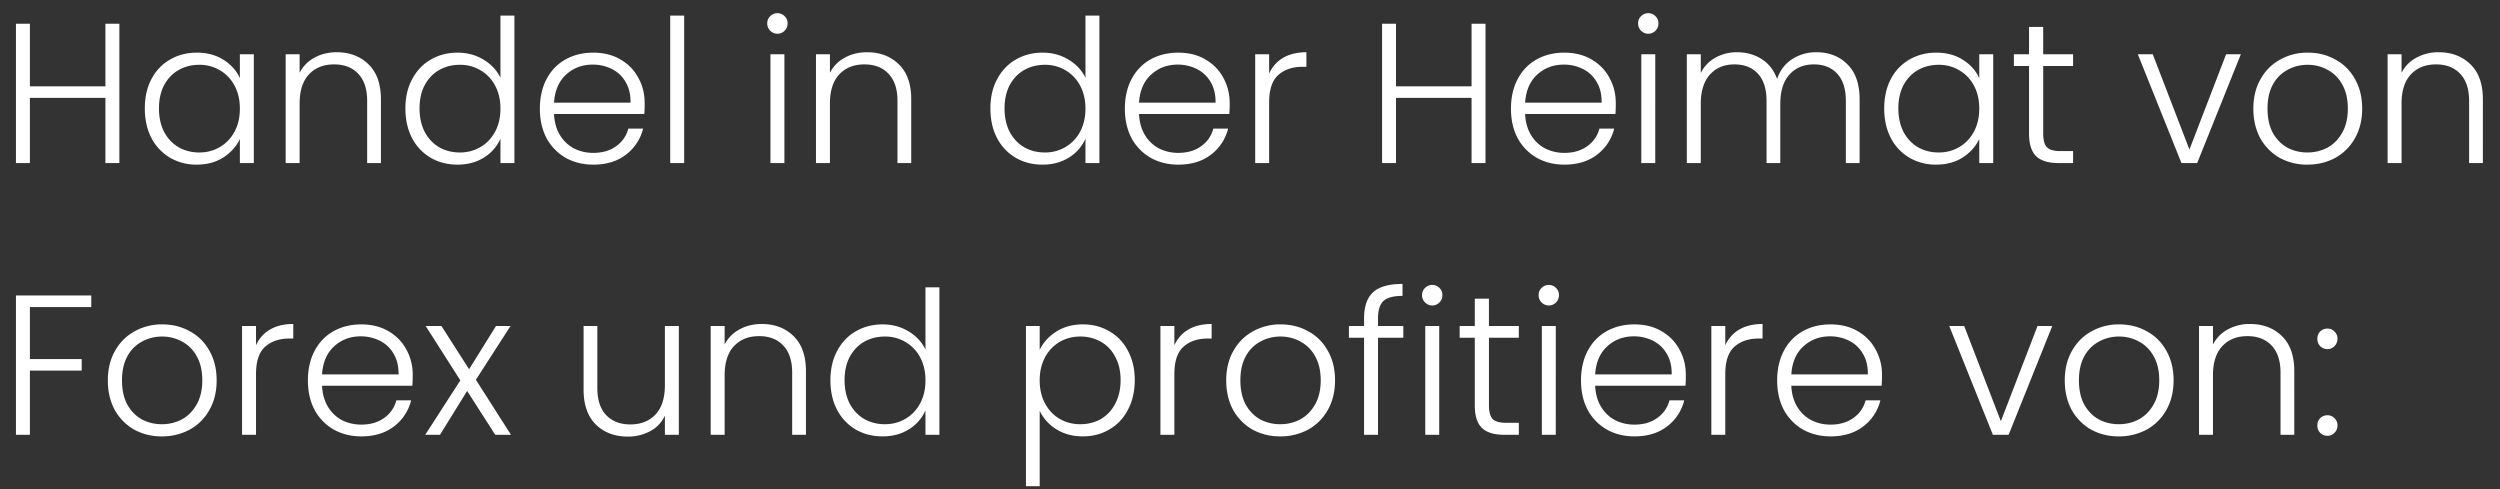 <svg width="138" height="27" viewBox="0 0 138 27" fill="none" xmlns="http://www.w3.org/2000/svg"><rect x="0" y="0" width="138" height="27" fill="#333333" stroke="none"/><path d="M6.589 1.311V9h-.77V5.403H1.65V9H.88V1.311h.77v3.454h4.169V1.311h.77zm1.405 4.675c0-.616.12-1.155.363-1.617.25-.47.59-.829 1.023-1.078.44-.257.935-.385 1.485-.385.572 0 1.063.132 1.474.396.418.264.718.601.902 1.012v-1.32h.77V9h-.77V7.669c-.19.41-.495.752-.913 1.023-.41.264-.902.396-1.474.396a2.871 2.871 0 01-1.474-.385 2.717 2.717 0 01-1.023-1.089c-.242-.47-.363-1.012-.363-1.628zm5.247.011c0-.484-.1-.91-.297-1.276a2.107 2.107 0 00-.814-.847 2.175 2.175 0 00-1.122-.297c-.425 0-.807.095-1.144.286-.338.19-.605.47-.803.836-.19.36-.286.788-.286 1.287 0 .491.095.924.286 1.298.198.367.465.649.803.847.337.19.718.286 1.144.286.41 0 .785-.099 1.122-.297.345-.198.616-.48.814-.847.198-.367.297-.792.297-1.276zm5.344-3.113c.718 0 1.305.224 1.76.671.454.44.682 1.082.682 1.925V9h-.76V5.568c0-.653-.164-1.151-.494-1.496-.323-.345-.767-.517-1.331-.517-.58 0-1.042.183-1.386.55-.345.367-.517.906-.517 1.617V9h-.77V2.994h.77v1.023c.19-.367.465-.645.825-.836.359-.198.766-.297 1.22-.297zm3.793 3.102c0-.616.124-1.155.374-1.617.249-.47.59-.829 1.023-1.078.44-.257.935-.385 1.485-.385.528 0 1.004.128 1.43.385.425.257.737.59.935 1.001V.86h.77V9h-.77V7.658a2.346 2.346 0 01-.902 1.034c-.418.264-.91.396-1.474.396-.55 0-1.045-.128-1.485-.385a2.716 2.716 0 01-1.023-1.089c-.242-.47-.363-1.012-.363-1.628zm5.247.011c0-.484-.1-.91-.297-1.276a2.107 2.107 0 00-.814-.847 2.175 2.175 0 00-1.122-.297c-.426 0-.807.095-1.144.286-.338.19-.605.47-.803.836-.191.36-.286.788-.286 1.287 0 .491.095.924.286 1.298.198.367.465.649.803.847.337.19.718.286 1.144.286.41 0 .784-.099 1.122-.297.344-.198.616-.48.814-.847.198-.367.297-.792.297-1.276zm7.962-.308c0 .264-.008.466-.023.605h-4.983c.023.455.133.843.33 1.166.198.323.459.568.781.737.323.161.675.242 1.056.242.5 0 .917-.121 1.255-.363.344-.242.572-.568.681-.979h.815a2.56 2.56 0 01-.947 1.441c-.476.367-1.078.55-1.803.55-.565 0-1.071-.125-1.519-.374a2.764 2.764 0 01-1.056-1.078c-.249-.47-.373-1.016-.373-1.639s.124-1.17.373-1.639c.25-.47.598-.829 1.046-1.078.447-.25.956-.374 1.529-.374.572 0 1.07.125 1.495.374.433.25.763.587.99 1.012.235.418.352.884.352 1.397zm-.782-.022c.008-.447-.084-.829-.274-1.144a1.785 1.785 0 00-.76-.715 2.328 2.328 0 00-1.056-.242c-.572 0-1.06.183-1.463.55-.403.367-.627.884-.67 1.551h4.224zM37.766.86V9h-.77V.86h.77zm5.148 1.001a.54.54 0 01-.396-.165.553.553 0 01-.166-.407c0-.161.056-.293.166-.396a.54.54 0 01.395-.165.54.54 0 01.397.165c.11.103.165.235.165.396a.553.553 0 01-.165.407.54.54 0 01-.396.165zm.385 1.133V9h-.77V2.994h.77zm4.56-.11c.718 0 1.305.224 1.76.671.454.44.681 1.082.681 1.925V9h-.759V5.568c0-.653-.165-1.151-.495-1.496-.323-.345-.766-.517-1.33-.517-.58 0-1.042.183-1.387.55-.345.367-.517.906-.517 1.617V9h-.77V2.994h.77v1.023c.19-.367.466-.645.825-.836.36-.198.767-.297 1.221-.297zm6.81 3.102c0-.616.125-1.155.375-1.617.249-.47.59-.829 1.023-1.078.44-.257.935-.385 1.485-.385.528 0 1.004.128 1.43.385.425.257.737.59.935 1.001V.86h.77V9h-.77V7.658a2.346 2.346 0 01-.902 1.034c-.418.264-.91.396-1.474.396-.55 0-1.045-.128-1.485-.385a2.718 2.718 0 01-1.023-1.089c-.242-.47-.363-1.012-.363-1.628zm5.248.011c0-.484-.1-.91-.297-1.276a2.107 2.107 0 00-.814-.847 2.175 2.175 0 00-1.122-.297c-.426 0-.807.095-1.144.286-.338.19-.605.47-.803.836-.191.36-.286.788-.286 1.287 0 .491.095.924.286 1.298.198.367.465.649.803.847.337.19.718.286 1.144.286.41 0 .784-.099 1.122-.297.344-.198.616-.48.814-.847.198-.367.297-.792.297-1.276zm7.962-.308c0 .264-.008.466-.022.605h-4.983c.022.455.132.843.33 1.166.197.323.458.568.78.737.323.161.675.242 1.057.242.498 0 .916-.121 1.253-.363.345-.242.572-.568.682-.979h.815a2.56 2.56 0 01-.947 1.441c-.476.367-1.078.55-1.803.55-.565 0-1.071-.125-1.519-.374a2.764 2.764 0 01-1.056-1.078c-.249-.47-.373-1.016-.373-1.639s.124-1.17.373-1.639c.25-.47.598-.829 1.045-1.078.448-.25.958-.374 1.53-.374.572 0 1.07.125 1.495.374.433.25.763.587.99 1.012.235.418.352.884.352 1.397zm-.781-.022c.007-.447-.085-.829-.275-1.144a1.785 1.785 0 00-.76-.715 2.328 2.328 0 00-1.055-.242c-.573 0-1.06.183-1.464.55-.403.367-.627.884-.67 1.551h4.224zm2.96-1.606a1.89 1.89 0 01.77-.869c.351-.205.78-.308 1.286-.308v.803h-.209c-.557 0-1.004.15-1.342.451-.337.3-.506.803-.506 1.507V9h-.77V2.994h.77v1.067zm11.942-2.75V9h-.77V5.403H77.06V9h-.77V1.311h.77v3.454h4.17V1.311H82zm7.191 4.378c0 .264-.007.466-.022.605h-4.983c.022.455.132.843.33 1.166.198.323.458.568.781.737.323.161.675.242 1.056.242.499 0 .917-.121 1.254-.363.345-.242.572-.568.682-.979h.814a2.56 2.56 0 01-.946 1.441c-.477.367-1.078.55-1.804.55-.565 0-1.07-.125-1.518-.374a2.764 2.764 0 01-1.056-1.078c-.25-.47-.374-1.016-.374-1.639s.125-1.17.374-1.639c.25-.47.598-.829 1.045-1.078.447-.25.957-.374 1.529-.374s1.07.125 1.496.374c.433.25.763.587.99 1.012.235.418.352.884.352 1.397zm-.781-.022c.007-.447-.084-.829-.275-1.144a1.785 1.785 0 00-.759-.715 2.328 2.328 0 00-1.056-.242c-.572 0-1.06.183-1.463.55-.403.367-.627.884-.671 1.551h4.224zm2.575-3.806a.54.54 0 01-.396-.165.553.553 0 01-.165-.407c0-.161.055-.293.165-.396a.54.54 0 01.396-.165.54.54 0 01.396.165c.11.103.165.235.165.396a.553.553 0 01-.165.407.54.54 0 01-.396.165zm.385 1.133V9h-.77V2.994h.77zm8.893-.11c.704 0 1.276.224 1.716.671.448.44.671 1.082.671 1.925V9h-.759V5.568c0-.653-.157-1.151-.473-1.496-.315-.345-.744-.517-1.287-.517-.564 0-1.015.187-1.353.561-.337.374-.506.917-.506 1.628V9h-.759V5.568c0-.653-.157-1.151-.473-1.496-.315-.345-.748-.517-1.298-.517-.564 0-1.015.187-1.353.561-.337.374-.506.917-.506 1.628V9h-.77V2.994h.77v1.034c.191-.374.462-.656.814-.847a2.36 2.36 0 011.177-.297c.521 0 .976.125 1.364.374.396.25.682.616.858 1.1.162-.477.437-.84.825-1.089a2.413 2.413 0 011.342-.385zm3.745 3.102c0-.616.121-1.155.363-1.617a2.65 2.65 0 011.023-1.078c.44-.257.935-.385 1.485-.385.572 0 1.064.132 1.474.396.418.264.719.601.902 1.012v-1.32h.77V9h-.77V7.669c-.19.41-.495.752-.913 1.023-.41.264-.902.396-1.474.396a2.873 2.873 0 01-1.474-.385 2.726 2.726 0 01-1.023-1.089c-.242-.47-.363-1.012-.363-1.628zm5.247.011c0-.484-.099-.91-.297-1.276a2.106 2.106 0 00-.814-.847 2.174 2.174 0 00-1.122-.297c-.425 0-.806.095-1.144.286-.337.19-.605.47-.803.836-.19.36-.286.788-.286 1.287 0 .491.096.924.286 1.298.198.367.466.649.803.847.338.19.719.286 1.144.286.411 0 .785-.099 1.122-.297.345-.198.616-.48.814-.847.198-.367.297-.792.297-1.276zm3.529-2.354v3.729c0 .367.07.62.209.759.14.14.385.209.737.209h.704V9h-.825c-.542 0-.946-.125-1.21-.374-.264-.257-.396-.675-.396-1.254V3.643h-.836v-.649h.836V1.487h.781v1.507h1.65v.649h-1.65zm8.073 4.609l2.024-5.258h.814L121.285 9h-.869l-2.409-6.006h.825l2.024 5.258zm6.51.836a3.13 3.13 0 01-1.529-.374 2.845 2.845 0 01-1.067-1.078c-.256-.47-.385-1.016-.385-1.639s.132-1.166.396-1.628c.264-.47.624-.829 1.078-1.078a3.058 3.058 0 011.529-.385c.565 0 1.075.128 1.529.385.462.25.822.609 1.078 1.078.264.462.396 1.005.396 1.628 0 .616-.132 1.159-.396 1.628-.264.47-.627.832-1.089 1.089-.462.25-.975.374-1.54.374zm0-.671c.396 0 .763-.088 1.1-.264.338-.183.609-.455.814-.814.213-.367.319-.814.319-1.342 0-.528-.102-.972-.308-1.331a1.972 1.972 0 00-.814-.814 2.266 2.266 0 00-1.1-.275c-.396 0-.762.092-1.1.275a1.983 1.983 0 00-.814.814c-.198.36-.297.803-.297 1.331 0 .528.099.975.297 1.342.206.36.473.63.803.814.338.176.704.264 1.1.264zm7.245-5.533c.719 0 1.305.224 1.76.671.455.44.682 1.082.682 1.925V9h-.759V5.568c0-.653-.165-1.151-.495-1.496-.323-.345-.766-.517-1.331-.517-.579 0-1.041.183-1.386.55-.345.367-.517.906-.517 1.617V9h-.77V2.994h.77v1.023c.191-.367.466-.645.825-.836a2.486 2.486 0 011.221-.297zM5.038 16.311v.638H1.65v2.871h2.86v.638H1.65V24H.88v-7.689h4.158zm3.896 7.777a3.127 3.127 0 01-1.53-.374 2.843 2.843 0 01-1.066-1.078c-.257-.47-.385-1.016-.385-1.639s.132-1.166.396-1.628c.264-.47.623-.829 1.078-1.078a3.055 3.055 0 011.529-.385c.564 0 1.074.128 1.529.385.462.25.821.609 1.078 1.078.264.462.396 1.005.396 1.628 0 .616-.132 1.159-.396 1.628-.264.47-.627.832-1.09 1.089a3.19 3.19 0 01-1.54.374zm0-.671c.396 0 .762-.088 1.1-.264.337-.183.608-.455.814-.814.212-.367.319-.814.319-1.342 0-.528-.103-.972-.308-1.331a1.977 1.977 0 00-.814-.814 2.267 2.267 0 00-1.1-.275c-.396 0-.763.092-1.1.275a1.977 1.977 0 00-.814.814c-.198.36-.297.803-.297 1.331 0 .528.099.975.297 1.342.205.36.473.63.803.814.337.176.704.264 1.1.264zm5.198-4.356a1.89 1.89 0 01.77-.869c.352-.205.781-.308 1.287-.308v.803h-.209c-.557 0-1.004.15-1.342.451-.337.3-.506.803-.506 1.507V24h-.77v-6.006h.77v1.067zm8.65 1.628c0 .264-.008.466-.022.605h-4.983c.022.455.132.843.33 1.166.198.323.458.568.78.737.323.161.675.242 1.057.242.498 0 .916-.121 1.254-.363.344-.242.572-.568.682-.979h.814a2.559 2.559 0 01-.946 1.441c-.477.367-1.078.55-1.804.55-.565 0-1.07-.125-1.518-.374a2.764 2.764 0 01-1.056-1.078c-.25-.47-.374-1.016-.374-1.639s.124-1.17.374-1.639c.25-.47.597-.829 1.045-1.078.447-.25.957-.374 1.529-.374s1.07.125 1.496.374c.432.25.762.587.99 1.012.234.418.352.884.352 1.397zM22 20.667c.007-.447-.085-.829-.275-1.144a1.785 1.785 0 00-.76-.715 2.329 2.329 0 00-1.055-.242c-.572 0-1.06.183-1.463.55-.404.367-.627.884-.671 1.551H22zM27.336 24l-1.55-2.42L24.288 24h-.814l1.936-3.003-1.914-3.003h.87l1.528 2.387 1.486-2.387h.802l-1.913 2.97L28.206 24h-.87zm10.136-6.006V24h-.77v-1.056c-.176.374-.448.66-.814.858a2.551 2.551 0 01-1.232.297c-.719 0-1.306-.22-1.76-.66-.455-.447-.682-1.093-.682-1.936v-3.509h.759v3.421c0 .653.161 1.151.484 1.496.33.345.777.517 1.342.517.579 0 1.041-.183 1.386-.55.344-.367.517-.906.517-1.617v-3.267h.77zm4.574-.11c.718 0 1.305.224 1.76.671.454.44.682 1.082.682 1.925V24h-.76v-3.432c0-.653-.164-1.151-.494-1.496-.323-.345-.767-.517-1.331-.517-.58 0-1.042.183-1.386.55-.345.367-.517.906-.517 1.617V24h-.77v-6.006H40v1.023c.19-.367.465-.645.825-.836.359-.198.766-.297 1.22-.297zm3.793 3.102c0-.616.124-1.155.373-1.617.25-.47.59-.829 1.023-1.078.44-.257.935-.385 1.486-.385.528 0 1.004.128 1.43.385.425.257.736.59.934 1.001V15.86h.77V24h-.77v-1.342a2.346 2.346 0 01-.901 1.034c-.418.264-.91.396-1.474.396-.55 0-1.046-.128-1.486-.385a2.718 2.718 0 01-1.022-1.089c-.242-.47-.363-1.012-.363-1.628zm5.247.011c0-.484-.1-.91-.297-1.276a2.107 2.107 0 00-.815-.847 2.175 2.175 0 00-1.121-.297c-.426 0-.807.095-1.145.286-.337.19-.605.47-.802.836-.191.36-.286.788-.286 1.287 0 .491.095.924.286 1.298.197.367.465.649.803.847.337.19.718.286 1.143.286.411 0 .785-.099 1.123-.297.344-.198.615-.48.813-.847.199-.367.298-.792.298-1.276zm6.305-1.683c.19-.403.491-.737.902-1.001.418-.271.913-.407 1.485-.407.543 0 1.03.128 1.463.385.44.25.781.609 1.023 1.078.25.462.374 1.001.374 1.617 0 .616-.125 1.159-.374 1.628-.242.47-.583.832-1.023 1.089-.433.257-.92.385-1.463.385-.565 0-1.056-.132-1.474-.396a2.453 2.453 0 01-.913-1.012v4.158h-.759v-8.844h.759v1.32zm4.466 1.672c0-.499-.099-.928-.297-1.287a1.985 1.985 0 00-.792-.836 2.284 2.284 0 00-1.144-.286c-.41 0-.788.099-1.133.297a2.13 2.13 0 00-.803.847c-.198.367-.297.792-.297 1.276s.099.91.297 1.276c.198.367.466.649.803.847.345.198.722.297 1.133.297.425 0 .807-.095 1.144-.286.337-.198.601-.48.792-.847.198-.374.297-.807.297-1.298zm2.968-1.925a1.89 1.89 0 01.77-.869c.352-.205.78-.308 1.287-.308v.803h-.21c-.556 0-1.004.15-1.341.451-.338.3-.506.803-.506 1.507V24h-.77v-6.006h.77v1.067zm5.844 5.027a3.127 3.127 0 01-1.529-.374 2.842 2.842 0 01-1.067-1.078c-.256-.47-.385-1.016-.385-1.639s.132-1.166.396-1.628c.264-.47.623-.829 1.078-1.078a3.055 3.055 0 011.53-.385c.564 0 1.074.128 1.528.385.462.25.822.609 1.078 1.078.264.462.396 1.005.396 1.628 0 .616-.132 1.159-.396 1.628-.264.47-.627.832-1.089 1.089a3.19 3.19 0 01-1.54.374zm0-.671c.396 0 .763-.088 1.1-.264.337-.183.609-.455.814-.814.213-.367.32-.814.32-1.342 0-.528-.104-.972-.309-1.331a1.978 1.978 0 00-.814-.814 2.267 2.267 0 00-1.1-.275c-.396 0-.763.092-1.1.275a1.977 1.977 0 00-.814.814c-.198.36-.297.803-.297 1.331 0 .528.1.975.297 1.342.206.36.473.63.803.814.337.176.704.264 1.1.264zm6.794-4.774h-1.397V24h-.77v-5.357h-.836v-.649h.836v-.418c0-.653.165-1.133.495-1.441.337-.308.88-.462 1.628-.462v.66c-.499 0-.85.095-1.056.286-.198.19-.297.51-.297.957v.418h1.397v.649zm1.597-1.782a.54.54 0 01-.396-.165.553.553 0 01-.165-.407c0-.161.055-.293.165-.396a.54.54 0 01.396-.165.54.54 0 01.396.165c.11.103.165.235.165.396a.553.553 0 01-.165.407.54.54 0 01-.396.165zm.385 1.133V24h-.77v-6.006h.77zm2.745.649v3.729c0 .367.07.62.209.759.139.14.385.209.737.209h.704V24h-.825c-.543 0-.946-.125-1.21-.374-.264-.257-.396-.675-.396-1.254v-3.729h-.836v-.649h.836v-1.507h.78v1.507h1.65v.649h-1.65zm3.305-1.782a.54.54 0 01-.397-.165.553.553 0 01-.165-.407c0-.161.055-.293.165-.396a.54.54 0 01.397-.165.54.54 0 01.395.165c.11.103.165.235.165.396a.553.553 0 01-.165.407.54.54 0 01-.395.165zm.384 1.133V24h-.77v-6.006h.77zm7.178 2.695c0 .264-.007.466-.022.605h-4.983c.022.455.132.843.33 1.166.198.323.459.568.781.737.323.161.675.242 1.056.242.499 0 .917-.121 1.254-.363.345-.242.572-.568.682-.979h.814a2.559 2.559 0 01-.946 1.441c-.477.367-1.078.55-1.804.55-.564 0-1.07-.125-1.518-.374a2.764 2.764 0 01-1.056-1.078c-.25-.47-.374-1.016-.374-1.639s.125-1.17.374-1.639c.25-.47.598-.829 1.045-1.078.448-.25.957-.374 1.53-.374.571 0 1.07.125 1.495.374.433.25.763.587.99 1.012.235.418.352.884.352 1.397zm-.78-.022c.007-.447-.085-.829-.276-1.144a1.785 1.785 0 00-.759-.715 2.329 2.329 0 00-1.056-.242c-.572 0-1.06.183-1.463.55-.403.367-.627.884-.67 1.551h4.223zm2.959-1.606a1.89 1.89 0 01.77-.869c.352-.205.78-.308 1.287-.308v.803h-.21c-.556 0-1.004.15-1.341.451-.337.3-.506.803-.506 1.507V24h-.77v-6.006h.77v1.067zm8.649 1.628c0 .264-.007.466-.022.605H98.88c.022.455.132.843.33 1.166.198.323.459.568.781.737.323.161.675.242 1.056.242.499 0 .917-.121 1.254-.363.345-.242.572-.568.682-.979h.814a2.555 2.555 0 01-.946 1.441c-.476.367-1.078.55-1.804.55-.564 0-1.07-.125-1.518-.374a2.765 2.765 0 01-1.056-1.078c-.249-.47-.374-1.016-.374-1.639s.125-1.17.374-1.639a2.6 2.6 0 011.045-1.078c.448-.25.957-.374 1.529-.374s1.071.125 1.496.374c.433.25.763.587.99 1.012a2.8 2.8 0 01.352 1.397zm-.781-.022c.008-.447-.084-.829-.275-1.144a1.78 1.78 0 00-.759-.715 2.324 2.324 0 00-1.056-.242c-.572 0-1.06.183-1.463.55-.403.367-.627.884-.67 1.551h4.223zm7.343 2.585l2.024-5.258h.814L110.876 24h-.869l-2.409-6.006h.825l2.024 5.258zm6.51.836a3.13 3.13 0 01-1.529-.374 2.845 2.845 0 01-1.067-1.078c-.256-.47-.385-1.016-.385-1.639s.132-1.166.396-1.628c.264-.47.624-.829 1.078-1.078a3.058 3.058 0 011.529-.385c.565 0 1.075.128 1.529.385.462.25.822.609 1.078 1.078.264.462.396 1.005.396 1.628 0 .616-.132 1.159-.396 1.628-.264.47-.627.832-1.089 1.089a3.19 3.19 0 01-1.54.374zm0-.671c.396 0 .763-.088 1.1-.264.338-.183.609-.455.814-.814.213-.367.319-.814.319-1.342 0-.528-.102-.972-.308-1.331a1.971 1.971 0 00-.814-.814 2.266 2.266 0 00-1.1-.275 2.27 2.27 0 00-1.1.275 1.983 1.983 0 00-.814.814c-.198.36-.297.803-.297 1.331 0 .528.099.975.297 1.342.206.36.473.63.803.814.338.176.704.264 1.1.264zm7.245-5.533c.719 0 1.305.224 1.76.671.455.44.682 1.082.682 1.925V24h-.759v-3.432c0-.653-.165-1.151-.495-1.496-.323-.345-.766-.517-1.331-.517-.579 0-1.041.183-1.386.55-.345.367-.517.906-.517 1.617V24h-.77v-6.006h.77v1.023c.191-.367.466-.645.825-.836a2.486 2.486 0 011.221-.297zm4.277 6.171a.552.552 0 01-.407-.165.573.573 0 01-.154-.407c0-.161.051-.293.154-.396a.552.552 0 01.407-.165c.154 0 .282.055.385.165.11.103.165.235.165.396a.553.553 0 01-.165.407.505.505 0 01-.385.165zm0-4.785a.552.552 0 01-.407-.165.573.573 0 01-.154-.407c0-.161.051-.293.154-.396a.552.552 0 01.407-.165c.154 0 .282.055.385.165.11.103.165.235.165.396a.553.553 0 01-.165.407.505.505 0 01-.385.165z" fill="#fff"/></svg>